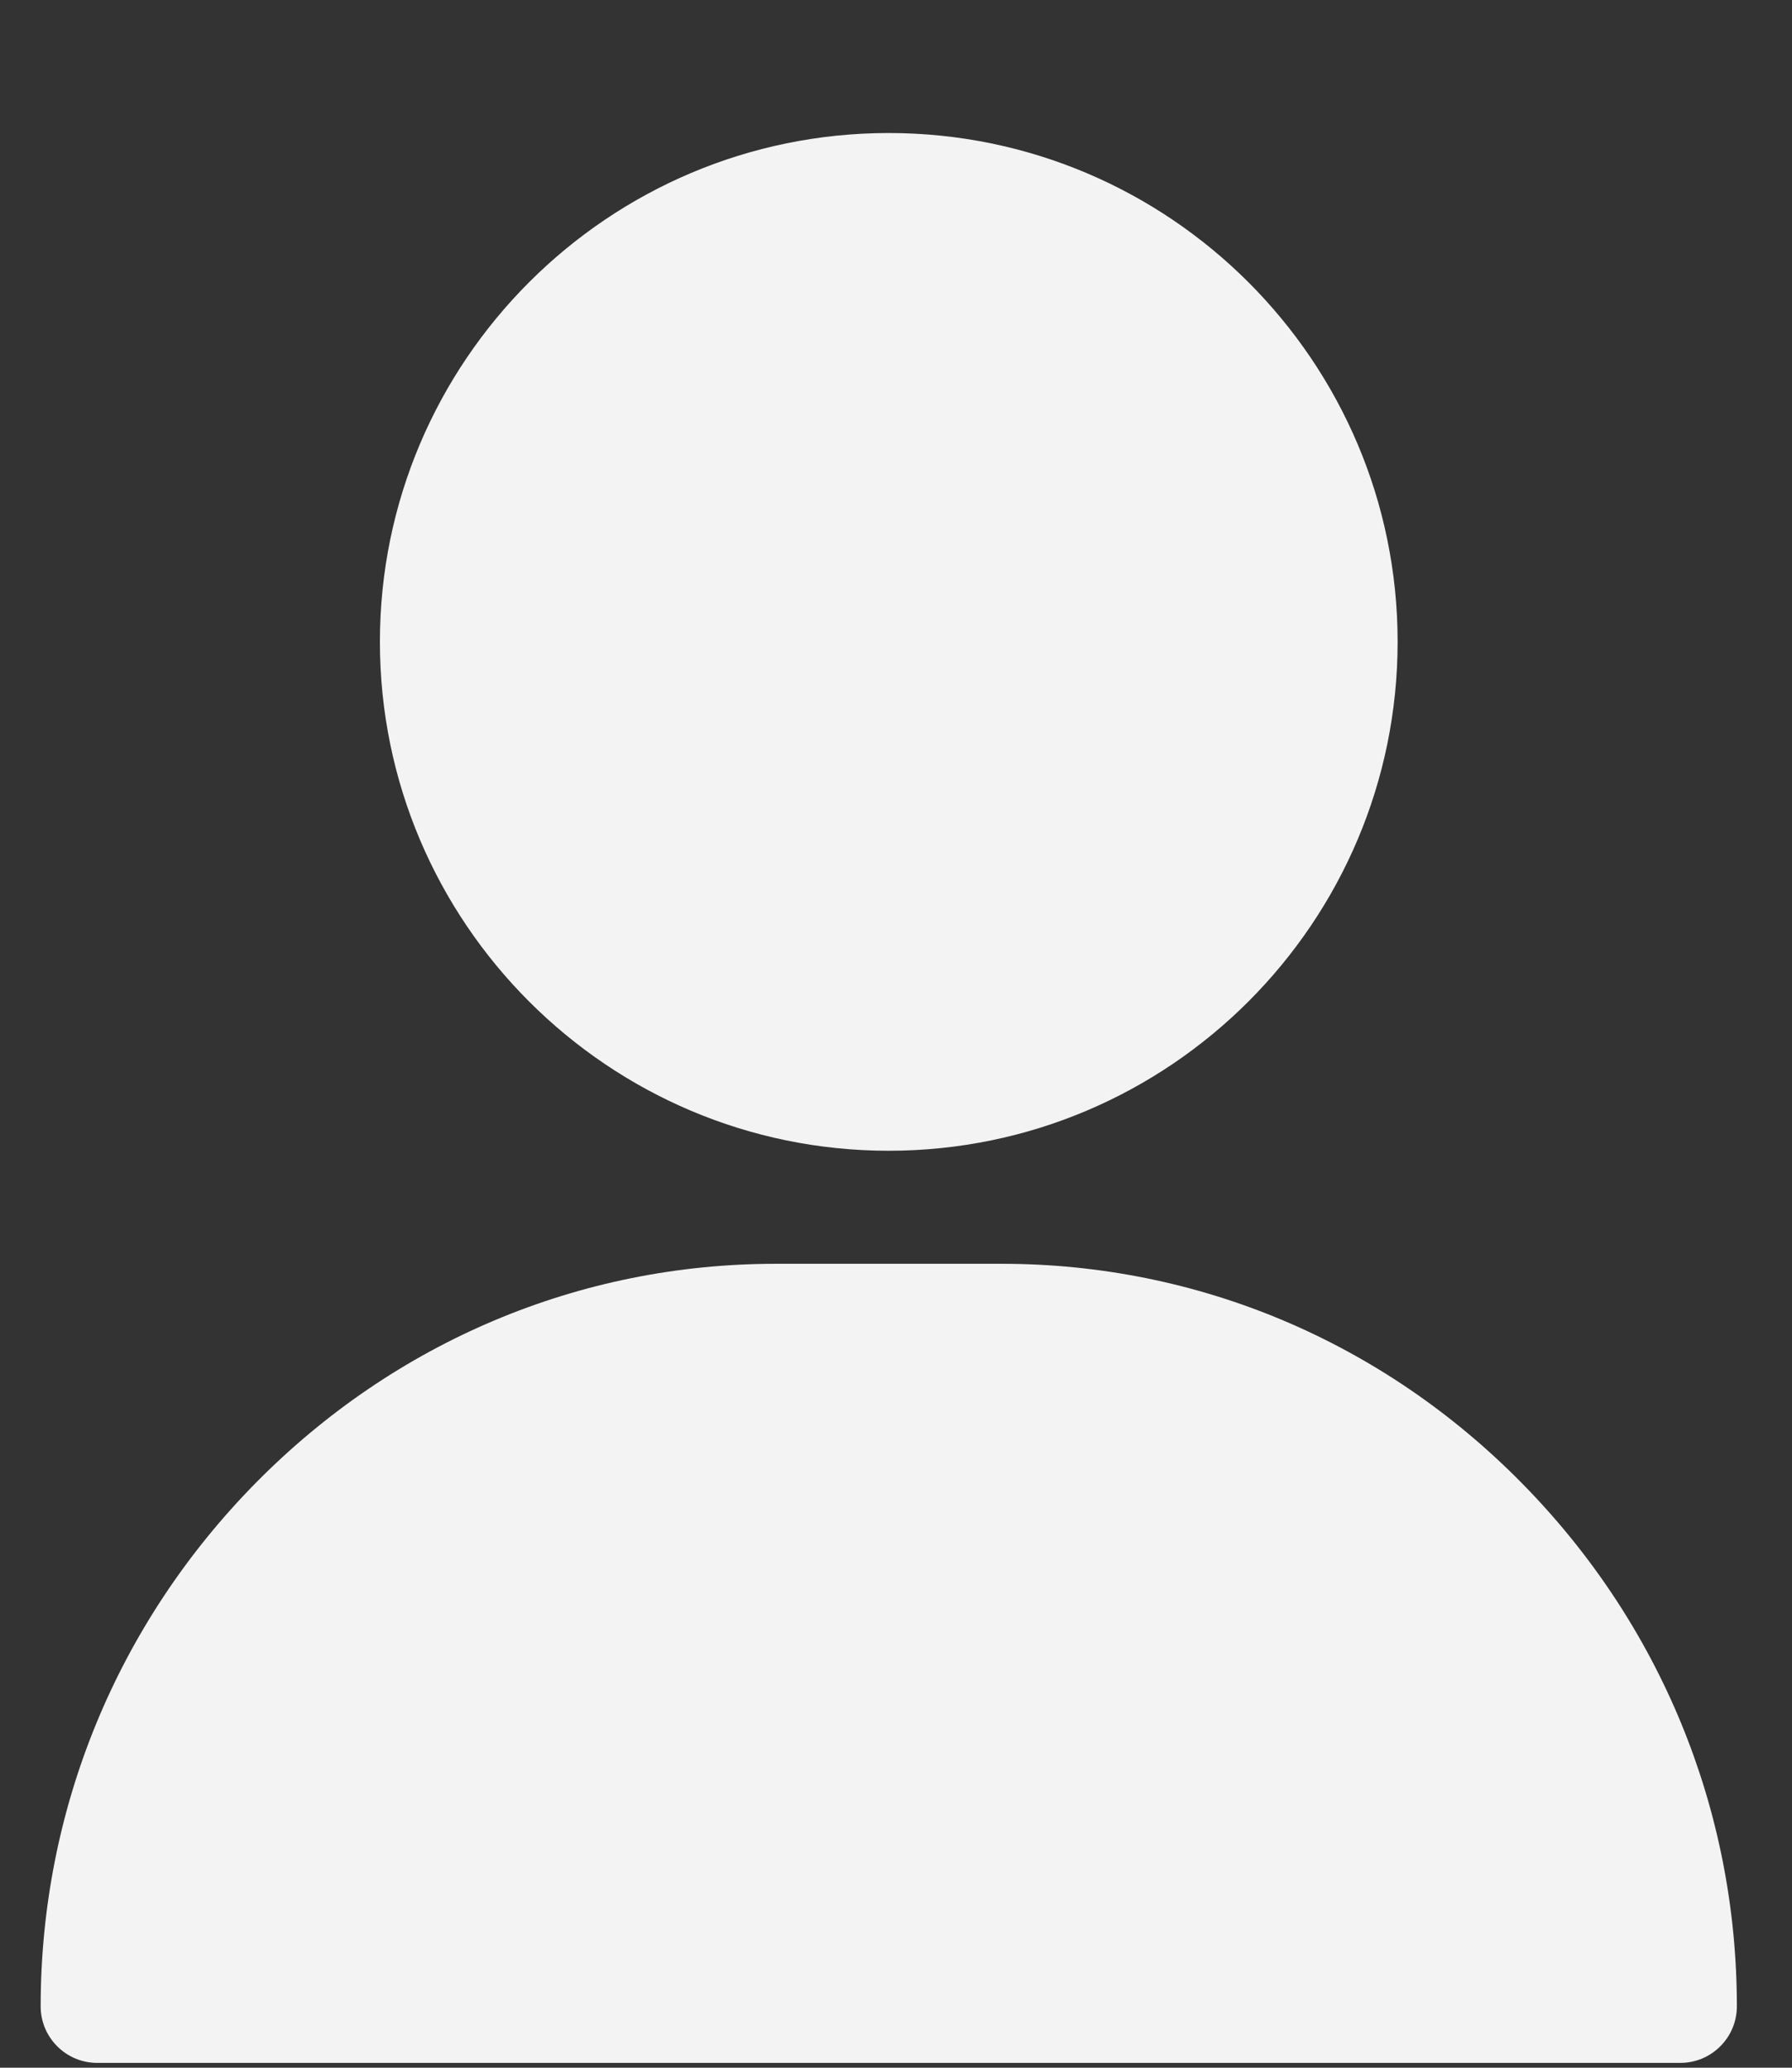 <svg width="13" height="15" viewBox="0 0 13 15" fill="none" xmlns="http://www.w3.org/2000/svg">
<rect x="0" y="0" width="13" height="15" fill="#333333" stroke="none"/>
<path d="M6.447 0.965C4.412 0.965 2.756 2.621 2.756 4.656C2.756 6.692 4.412 8.348 6.447 8.348C8.483 8.348 10.139 6.692 10.139 4.656C10.139 2.621 8.483 0.965 6.447 0.965Z" fill="#F3F3F3"/>
<path d="M11.04 10.759C10.03 9.733 8.69 9.168 7.268 9.168H5.627C4.205 9.168 2.865 9.733 1.854 10.759C0.849 11.78 0.295 13.128 0.295 14.555C0.295 14.781 0.479 14.965 0.705 14.965H12.19C12.416 14.965 12.6 14.781 12.6 14.555C12.6 13.128 12.046 11.78 11.04 10.759Z" fill="#F3F3F3"/>
</svg>
